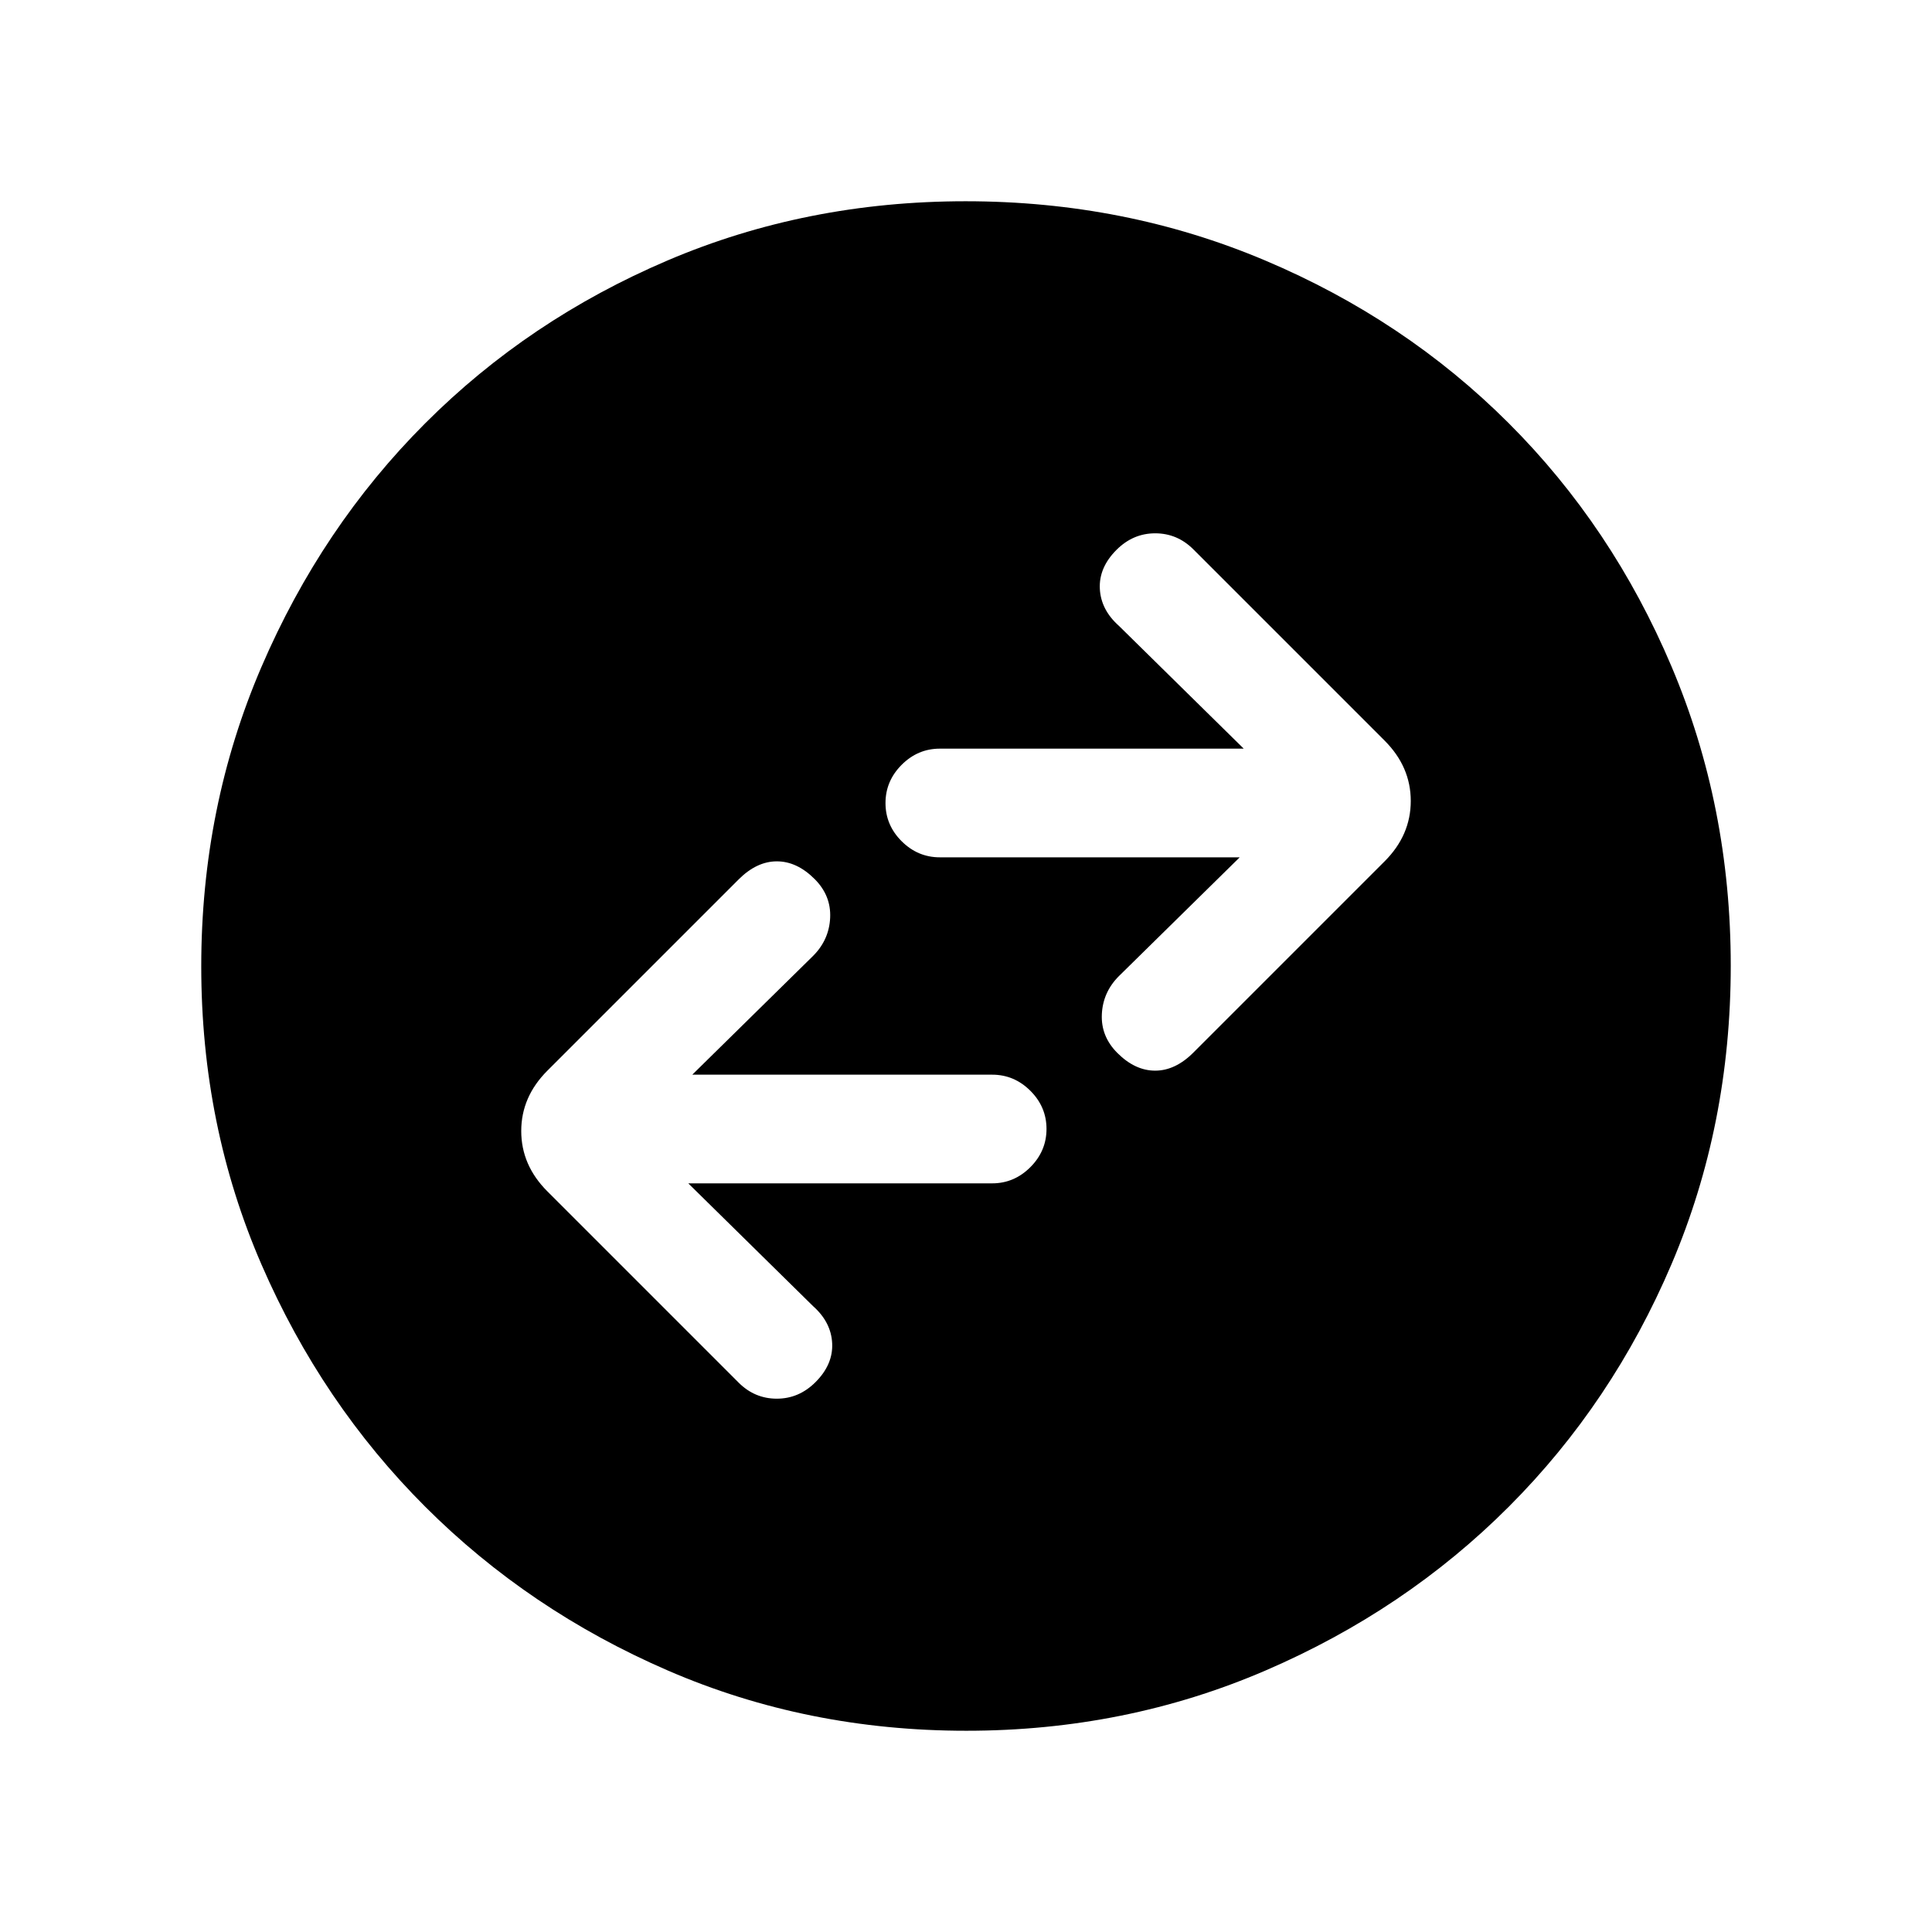 <svg xmlns="http://www.w3.org/2000/svg" height="24" viewBox="0 -960 960 960" width="24"><path d="M342-372h151q10.95 0 18.98-8.04 8.02-8.03 8.02-19 0-10.96-8.02-18.96-8.03-8-18.98-8H344l60-59q8-8 8.5-19t-7.72-19.22Q396-532 386-532q-10 0-19 9l-95 95q-13 13-13 30t13 30l95 95q8 8 19 8t19.22-8.22Q414-282 413.5-292.5 413-303 404-311l-62-61Zm274-162-60 59q-8 8-8.5 19t7.72 19.22Q564-428 574-428q10 0 19-9l95-95q13-13 13-30t-13-30l-95-95q-8-8-19-8t-19.22 8.22Q546-678 546.5-667.5 547-657 556-649l62 61H467q-10.95 0-18.98 8.04-8.02 8.03-8.02 19 0 10.96 8.02 18.96 8.03 8 18.98 8h149ZM480.17-100q-79.17 0-148.23-29.89-69.06-29.89-120.57-81.35-51.52-51.46-81.44-120.43Q100-400.65 100-479.83q0-79.17 29.89-148.73 29.89-69.56 81.35-121.07 51.46-51.52 120.43-80.94Q400.65-860 479.83-860q79.17 0 148.73 29.39 69.56 29.39 121.07 80.85 51.52 51.46 80.94 120.93Q860-559.35 860-480.17q0 79.17-29.39 148.23-29.39 69.06-80.85 120.57-51.46 51.52-120.93 81.44Q559.35-100 480.17-100Z"/></svg>